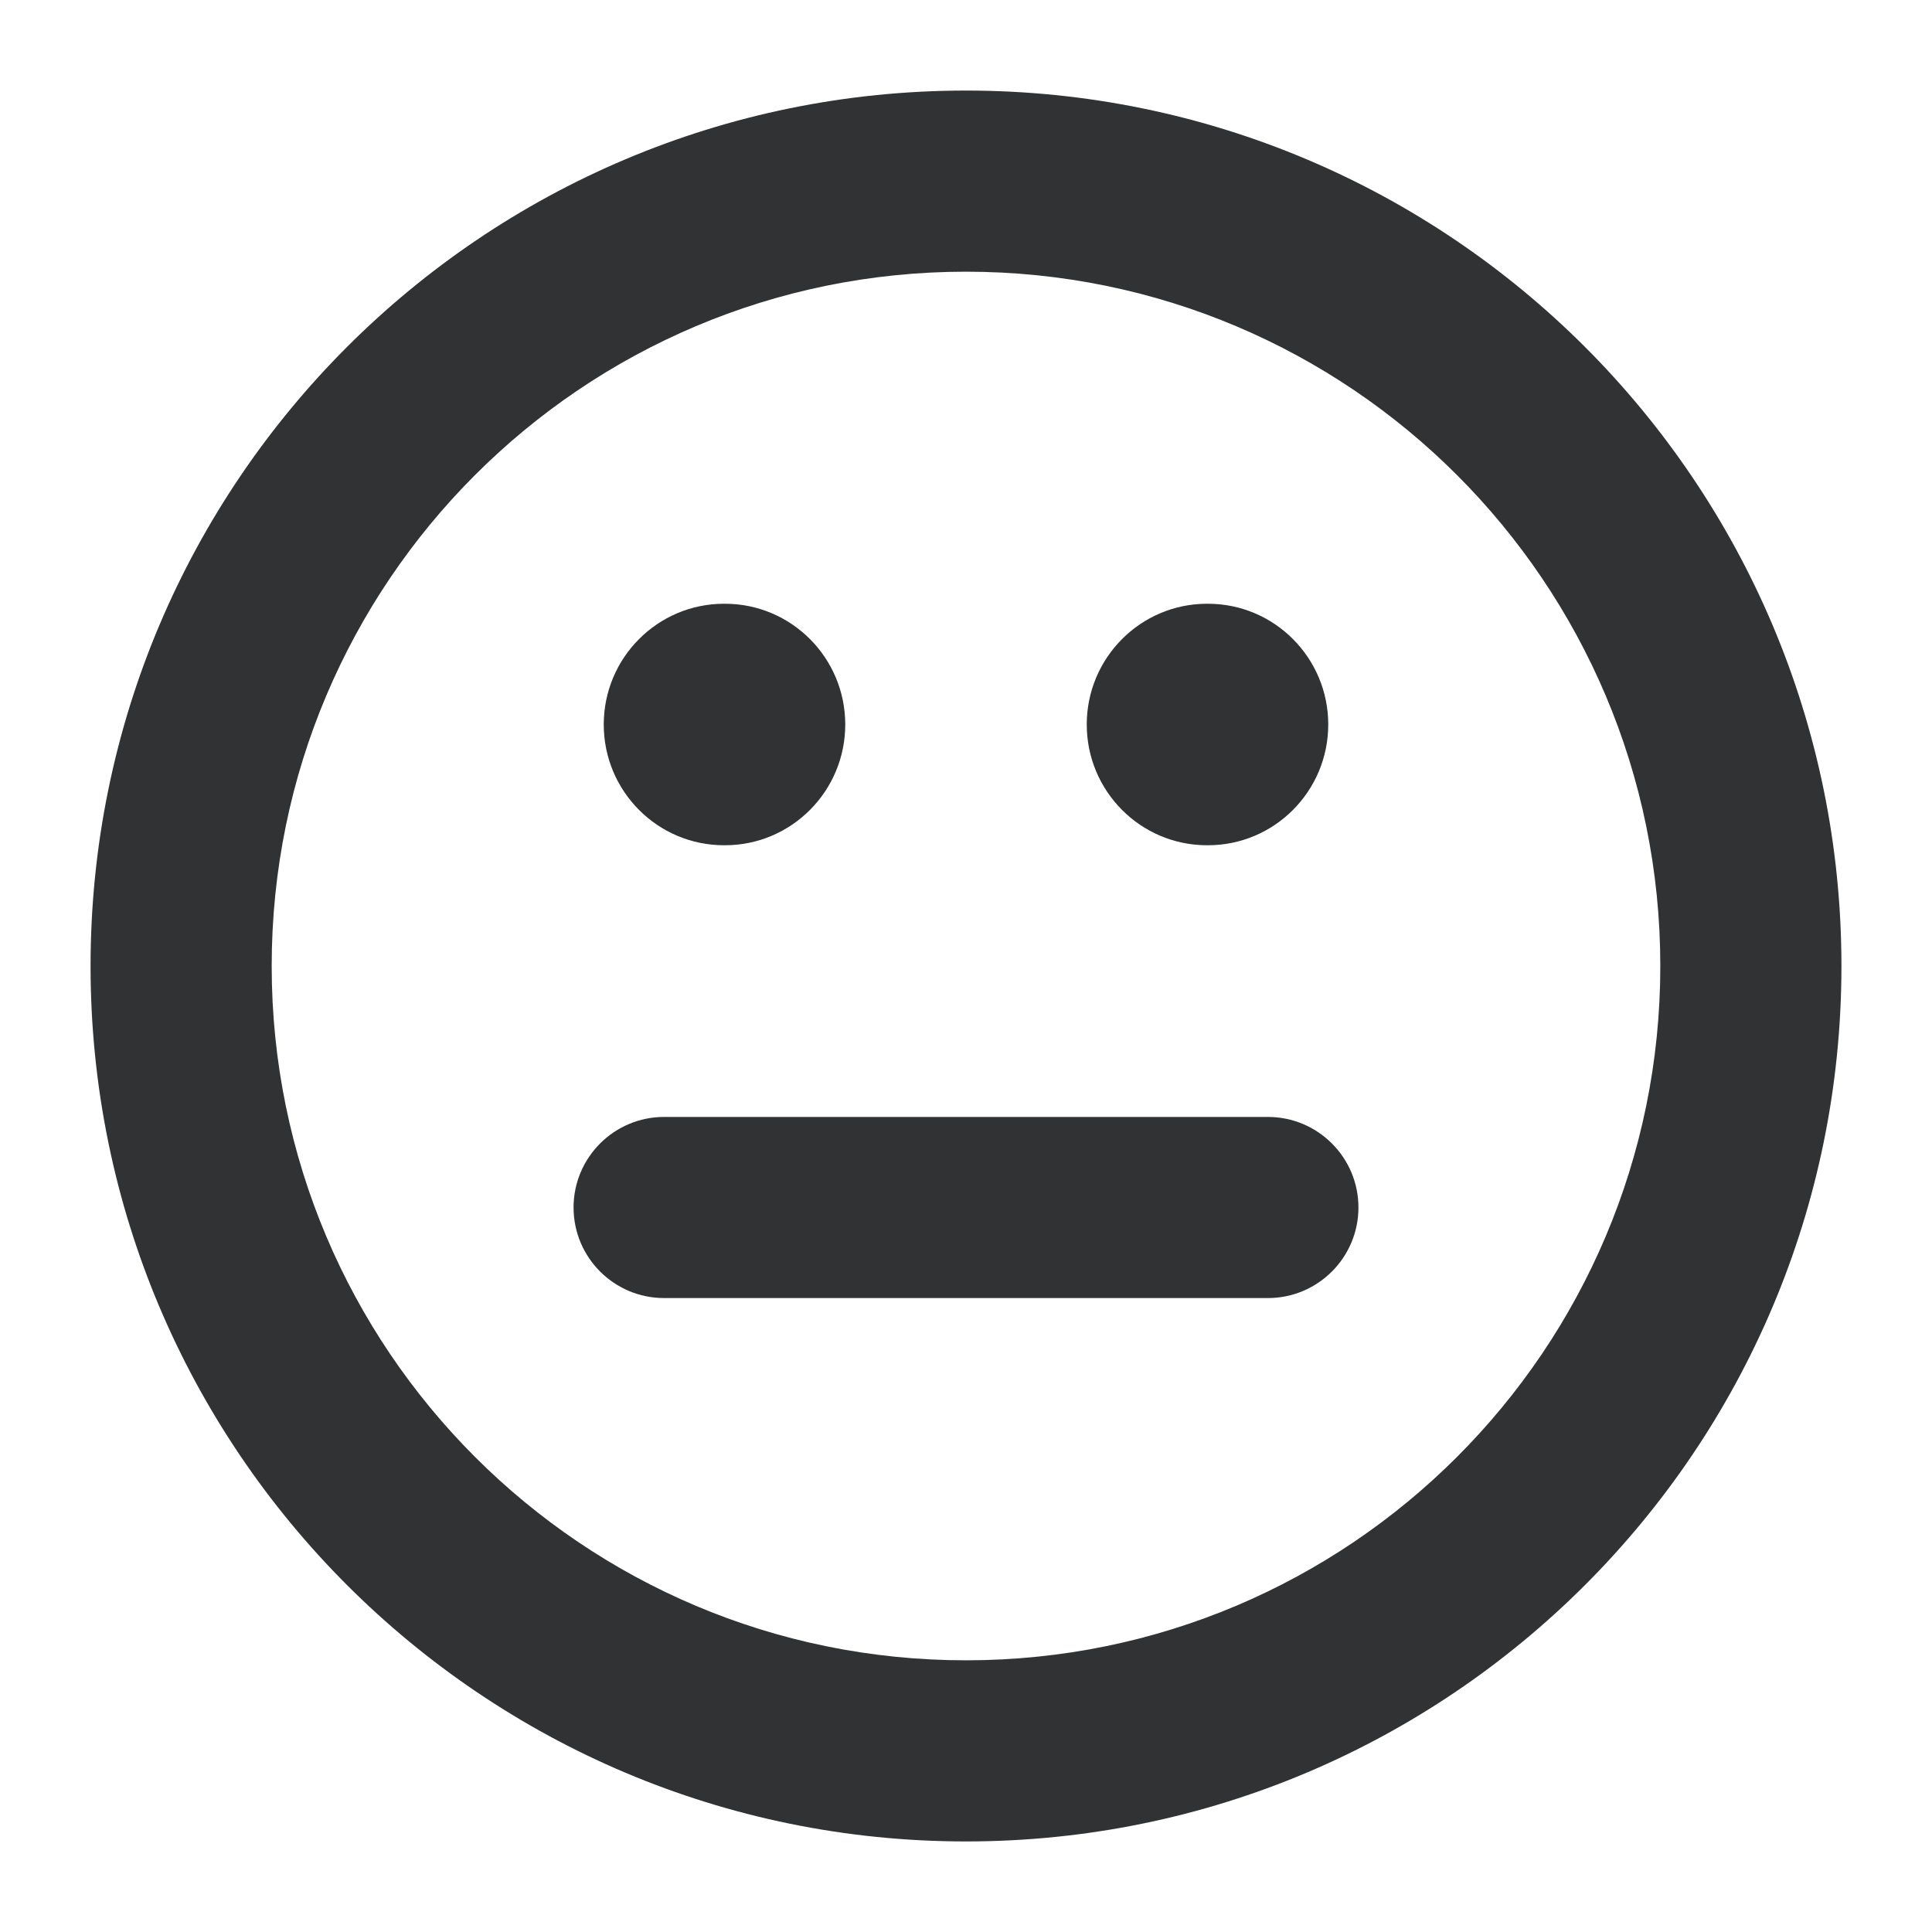 <svg width="16" height="16" viewBox="0 0 16 16" fill="none" xmlns="http://www.w3.org/2000/svg">
    <g clip-path="url(#clip0_53_8482)">
        <path
            d="M5.5 9.25C5.086 9.25 4.75 9.586 4.75 10C4.75 10.414 5.086 10.75 5.5 10.75H10.5C10.914 10.75 11.25 10.414 11.25 10C11.25 9.586 10.914 9.25 10.5 9.25H5.5Z"
            fill="#303233" />
        <path
            d="M5 6C5 5.448 5.446 5 5.996 5H6.004C6.554 5 7 5.448 7 6C7 6.552 6.554 7 6.004 7H5.996C5.446 7 5 6.552 5 6Z"
            fill="#303233" />
        <path
            d="M9.996 5C9.446 5 9 5.448 9 6C9 6.552 9.446 7 9.996 7H10.004C10.554 7 11 6.552 11 6C11 5.448 10.554 5 10.004 5H9.996Z"
            fill="#303233" />
        <path fill-rule="evenodd" clip-rule="evenodd"
            d="M8 0.75C3.996 0.75 0.75 3.996 0.75 8C0.75 12.004 3.996 15.25 8 15.25C12.004 15.25 15.25 12.004 15.25 8C15.25 3.996 12.004 0.75 8 0.75ZM2.25 8C2.25 4.824 4.824 2.25 8 2.25C11.176 2.25 13.75 4.824 13.75 8C13.75 11.176 11.176 13.75 8 13.75C4.824 13.75 2.25 11.176 2.25 8Z"
            fill="#303233" />
    </g>
    <defs>
        <clipPath id="clip0_53_8482">
            <rect width="16" height="16" fill="white" />
        </clipPath>
    </defs>
</svg>
